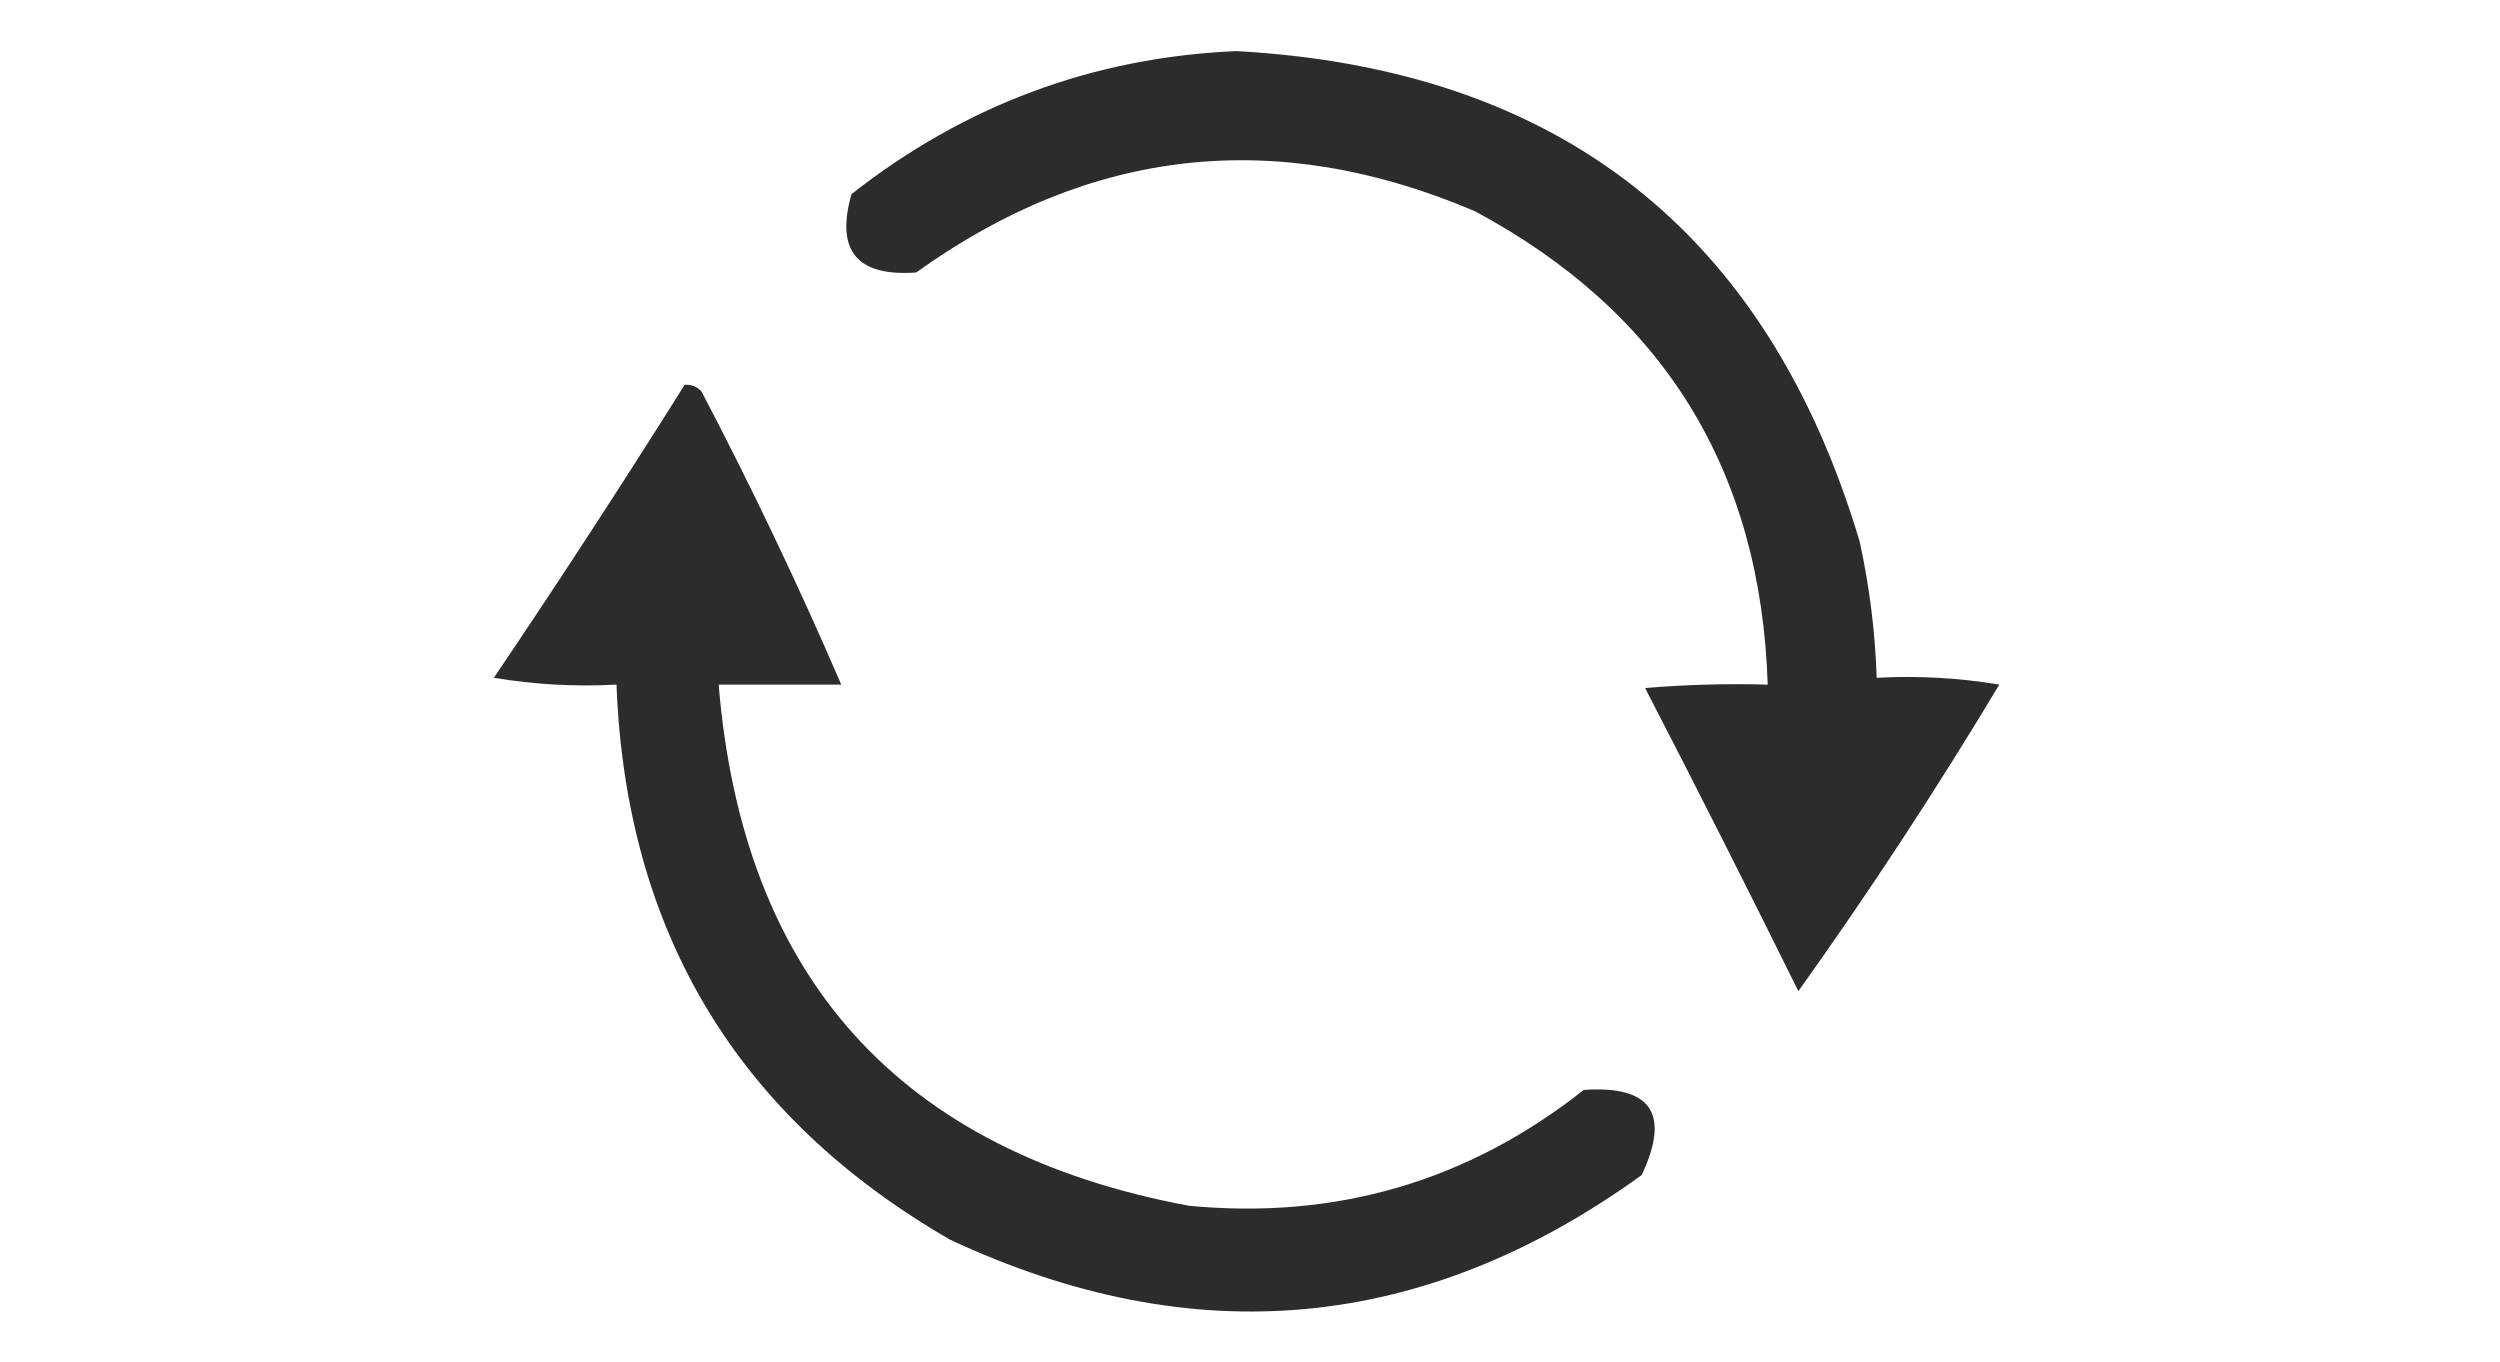 <?xml version="1.0" encoding="UTF-8"?>
<!DOCTYPE svg PUBLIC "-//W3C//DTD SVG 1.1//EN" "http://www.w3.org/Graphics/SVG/1.1/DTD/svg11.dtd">
<svg xmlns="http://www.w3.org/2000/svg" version="1.1" width="367px" height="200px" style="shape-rendering:geometricPrecision; text-rendering:geometricPrecision; image-rendering:optimizeQuality; fill-rule:evenodd; clip-rule:evenodd" xmlns:xlink="http://www.w3.org/1999/xlink">
<g><path style="opacity:0.944" fill="#202020" d="M 181.5,7.5 C 228.941,10.12 259.441,34.12 273,79.5C 274.442,86.096 275.276,92.763 275.5,99.5C 281.537,99.171 287.537,99.504 293.5,100.5C 284.256,115.906 274.423,130.906 264,145.5C 256.628,130.589 249.128,115.756 241.5,101C 247.491,100.501 253.491,100.334 259.5,100.5C 258.499,68.983 244.166,45.816 216.5,31C 187.436,18.615 160.103,21.615 134.5,40C 125.793,40.632 122.627,36.799 125,28.5C 141.654,15.414 160.487,8.414 181.5,7.5 Z"/></g>
<g><path style="opacity:0.944" fill="#202020" d="M 100.5,56.5 C 101.496,56.414 102.329,56.748 103,57.5C 110.396,71.623 117.229,85.957 123.5,100.5C 117.5,100.5 111.5,100.5 105.5,100.5C 109.062,143.561 132.062,169.061 174.5,177C 196.17,179.085 215.503,173.418 232.5,160C 242.408,159.313 245.242,163.479 241,172.5C 209.119,195.539 175.286,198.706 139.5,182C 108.217,163.951 91.884,136.784 90.5,100.5C 84.463,100.829 78.463,100.496 72.5,99.5C 82.103,85.281 91.436,70.947 100.5,56.5 Z"/></g>
</svg>
